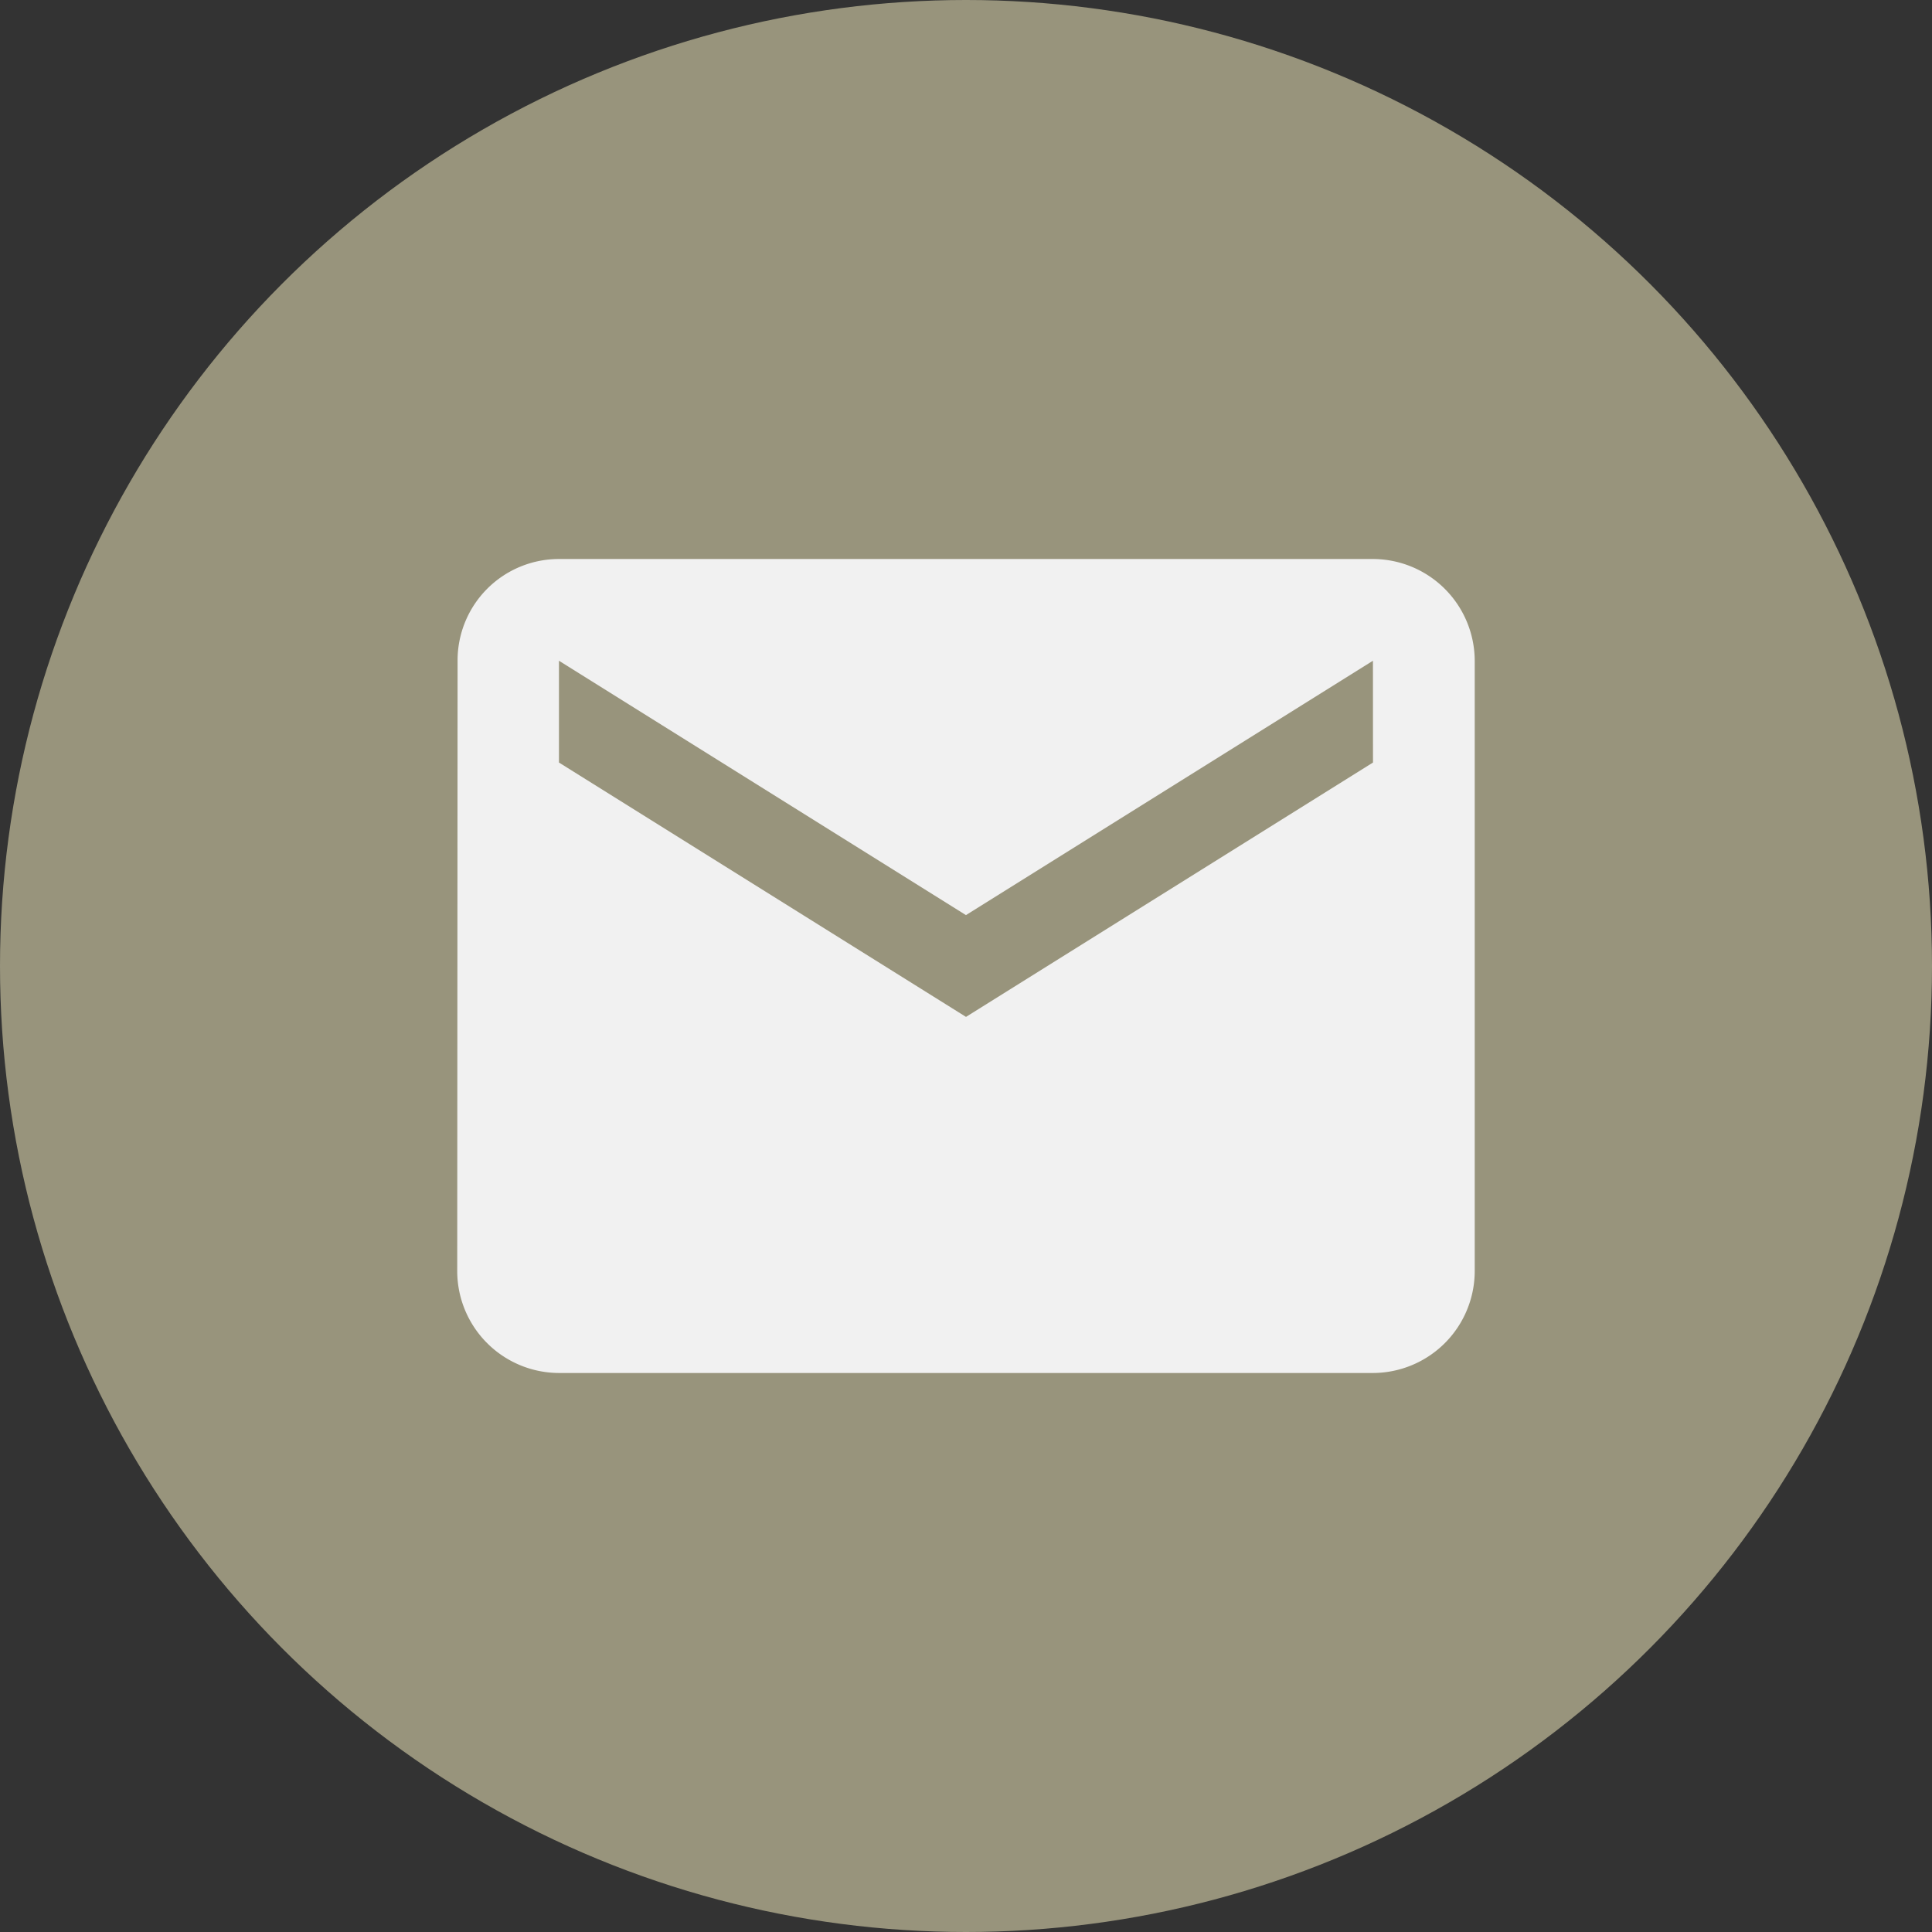 <svg xmlns="http://www.w3.org/2000/svg" width="38.114" height="38.114" viewBox="0 0 38.114 38.114"><rect x="0" y="0" width="38.114" height="38.114" fill="#333333" stroke="none"/><g transform="translate(-674.48 -3525.886)"><g transform="translate(674.48 3525.886)"><circle cx="19.057" cy="19.057" r="19.057" transform="translate(0 0)" fill="#98947c"/></g><path d="M21.066,6H5.007a2,2,0,0,0-2,2.007L3,20.051a2.013,2.013,0,0,0,2.007,2.007H21.066a2.013,2.013,0,0,0,2.007-2.007V8.007A2.013,2.013,0,0,0,21.066,6Zm0,4.015-8.029,5.018L5.007,10.015V8.007l8.029,5.018,8.029-5.018Z" transform="translate(680.5 3530.914)" fill="#f1f1f1"/></g></svg>